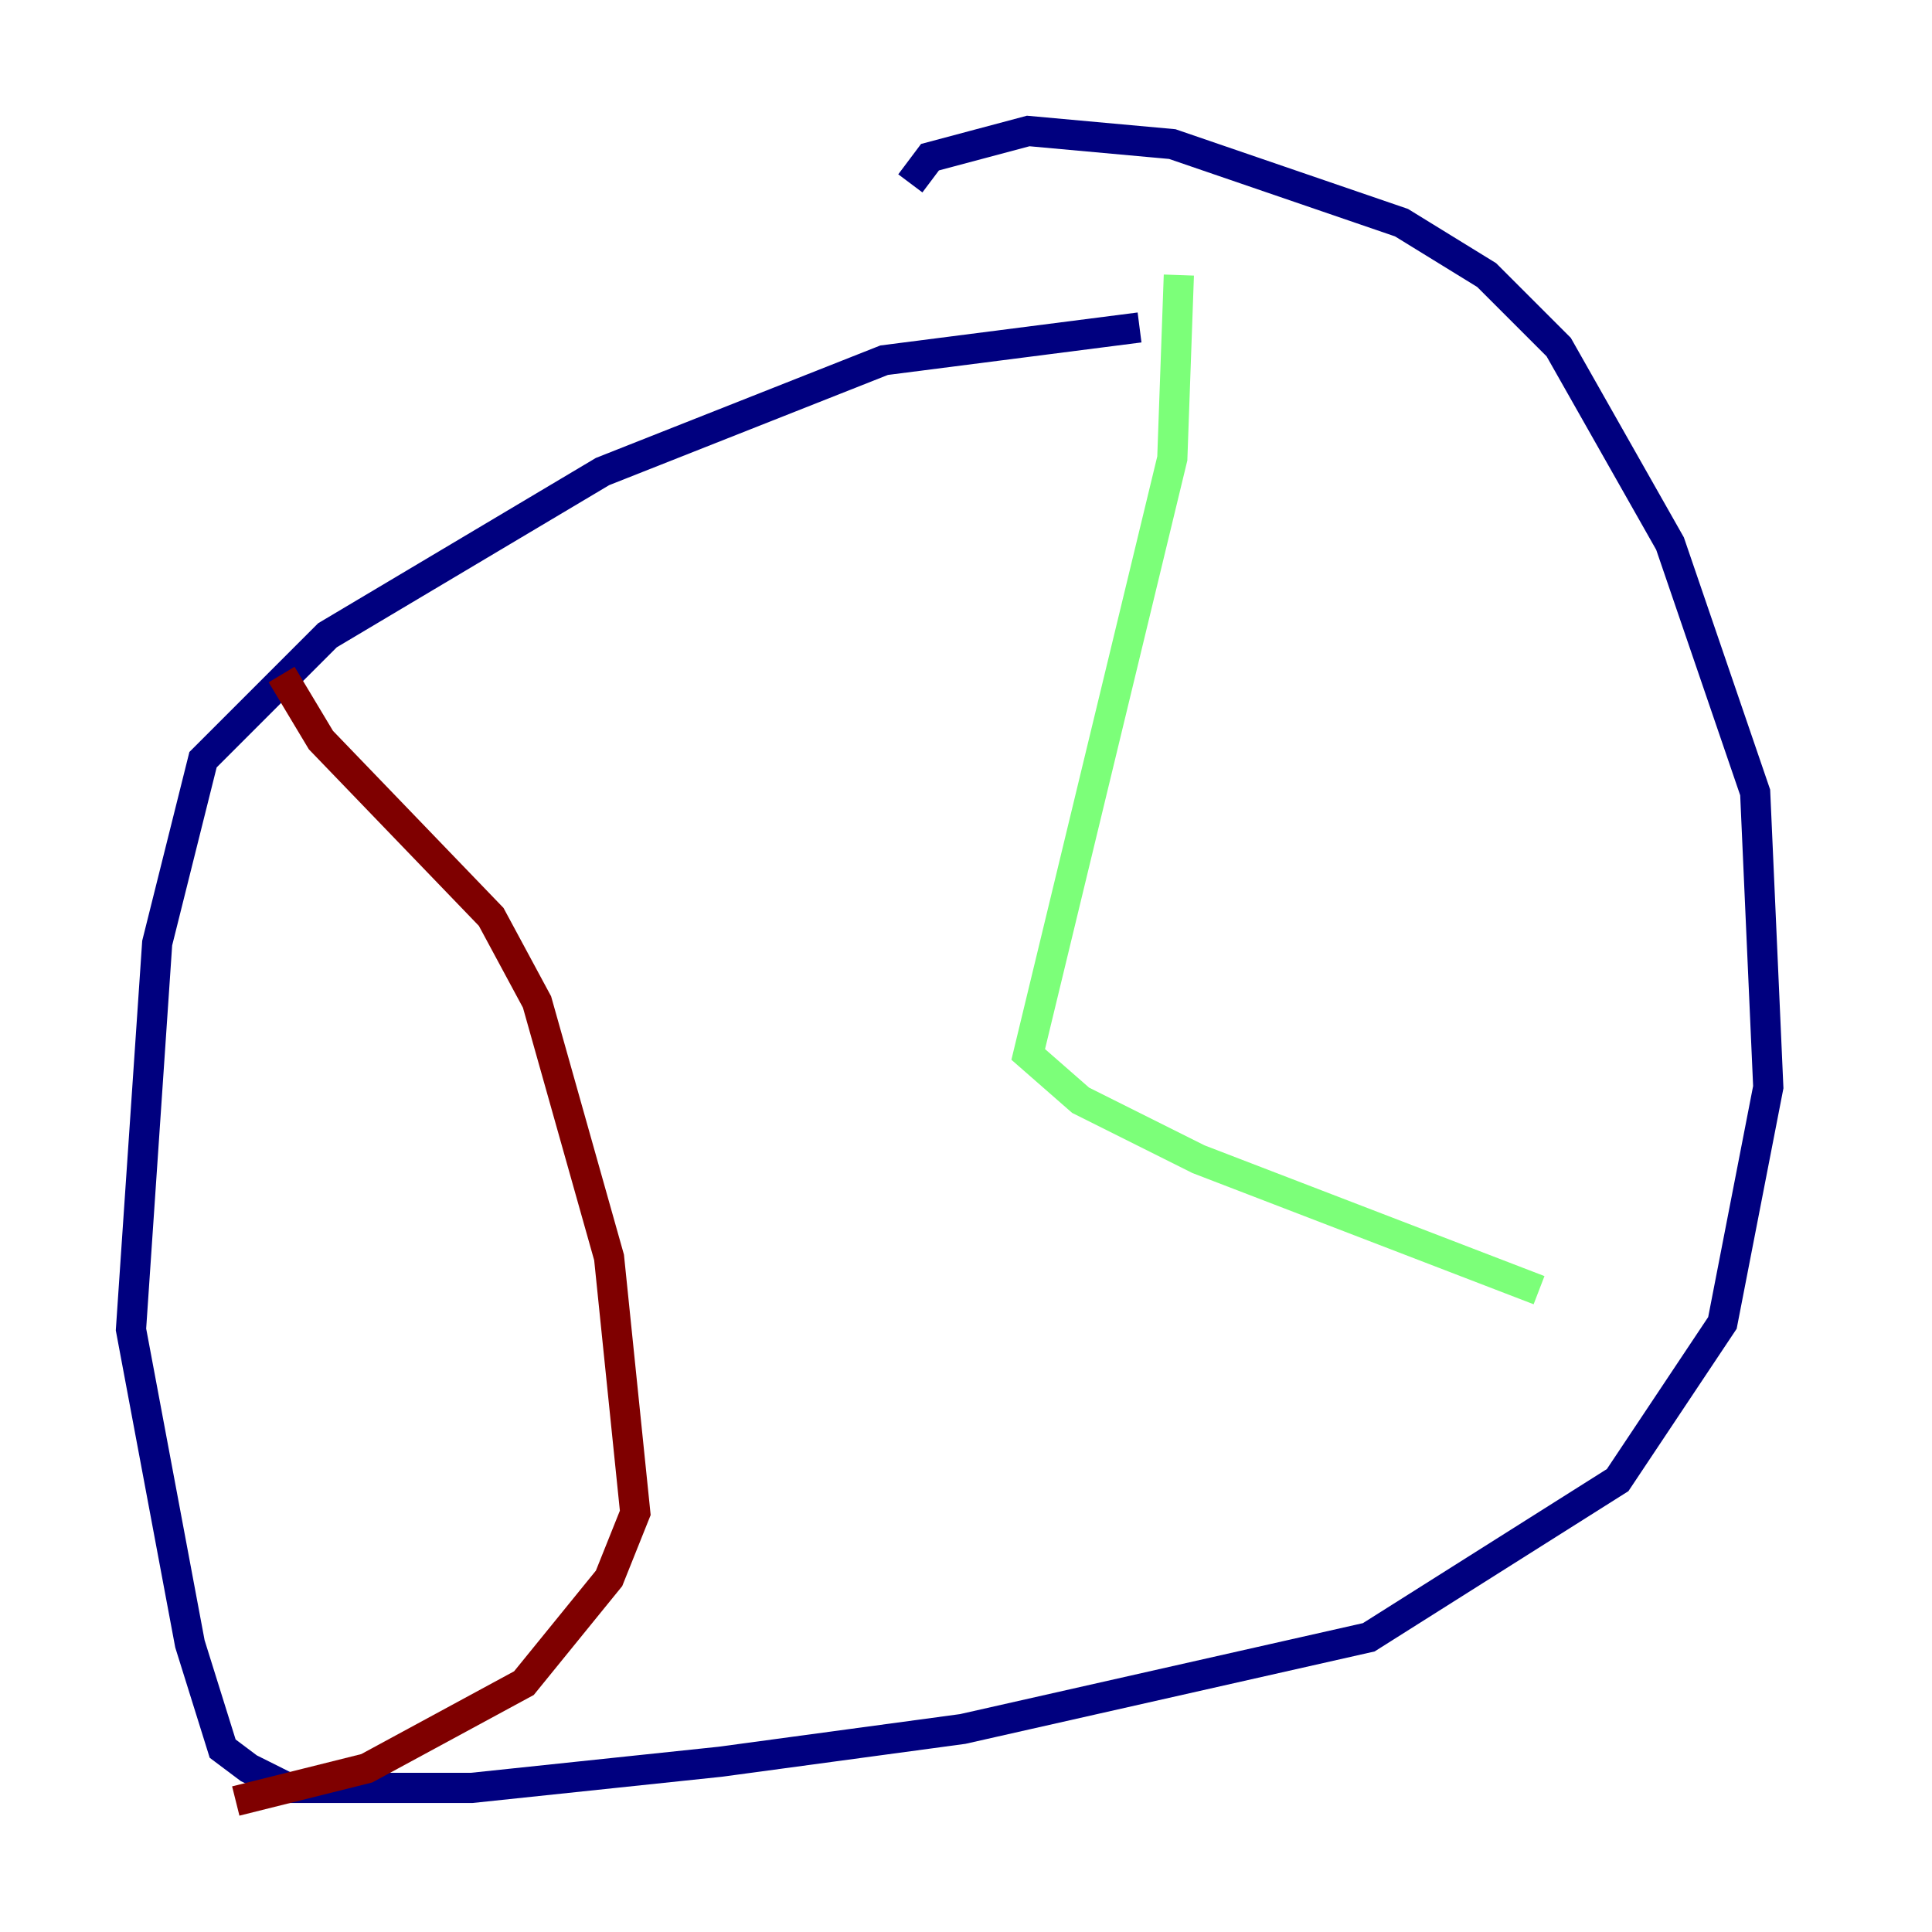 <?xml version="1.0" encoding="utf-8" ?>
<svg baseProfile="tiny" height="128" version="1.2" viewBox="0,0,128,128" width="128" xmlns="http://www.w3.org/2000/svg" xmlns:ev="http://www.w3.org/2001/xml-events" xmlns:xlink="http://www.w3.org/1999/xlink"><defs /><polyline fill="none" points="75.498,21.695 58.576,23.864 39.919,31.241 21.695,42.088 13.451,50.332 10.414,62.481 8.678,88.081 12.583,108.909 14.752,115.851 16.488,117.153 19.091,118.454 31.241,118.454 47.729,116.719 63.783,114.549 90.685,108.475 107.173,98.061 114.115,87.647 117.153,72.027 116.285,52.502 110.644,36.014 103.268,22.997 98.495,18.224 92.854,14.752 77.668,9.546 68.122,8.678 61.614,10.414 60.312,12.149" stroke="#00007f" stroke-width="2" /><polyline fill="none" points="78.102,18.224 77.668,30.373 68.122,69.858 71.593,72.895 79.403,76.8 101.966,85.478" stroke="#7cff79" stroke-width="2" /><polyline fill="none" points="18.658,44.691 21.261,49.031 32.542,60.746 35.58,66.386 40.352,83.308 42.088,100.231 40.352,104.57 34.712,111.512 24.298,117.153 15.62,119.322" stroke="#7f0000" stroke-width="2" /></svg>